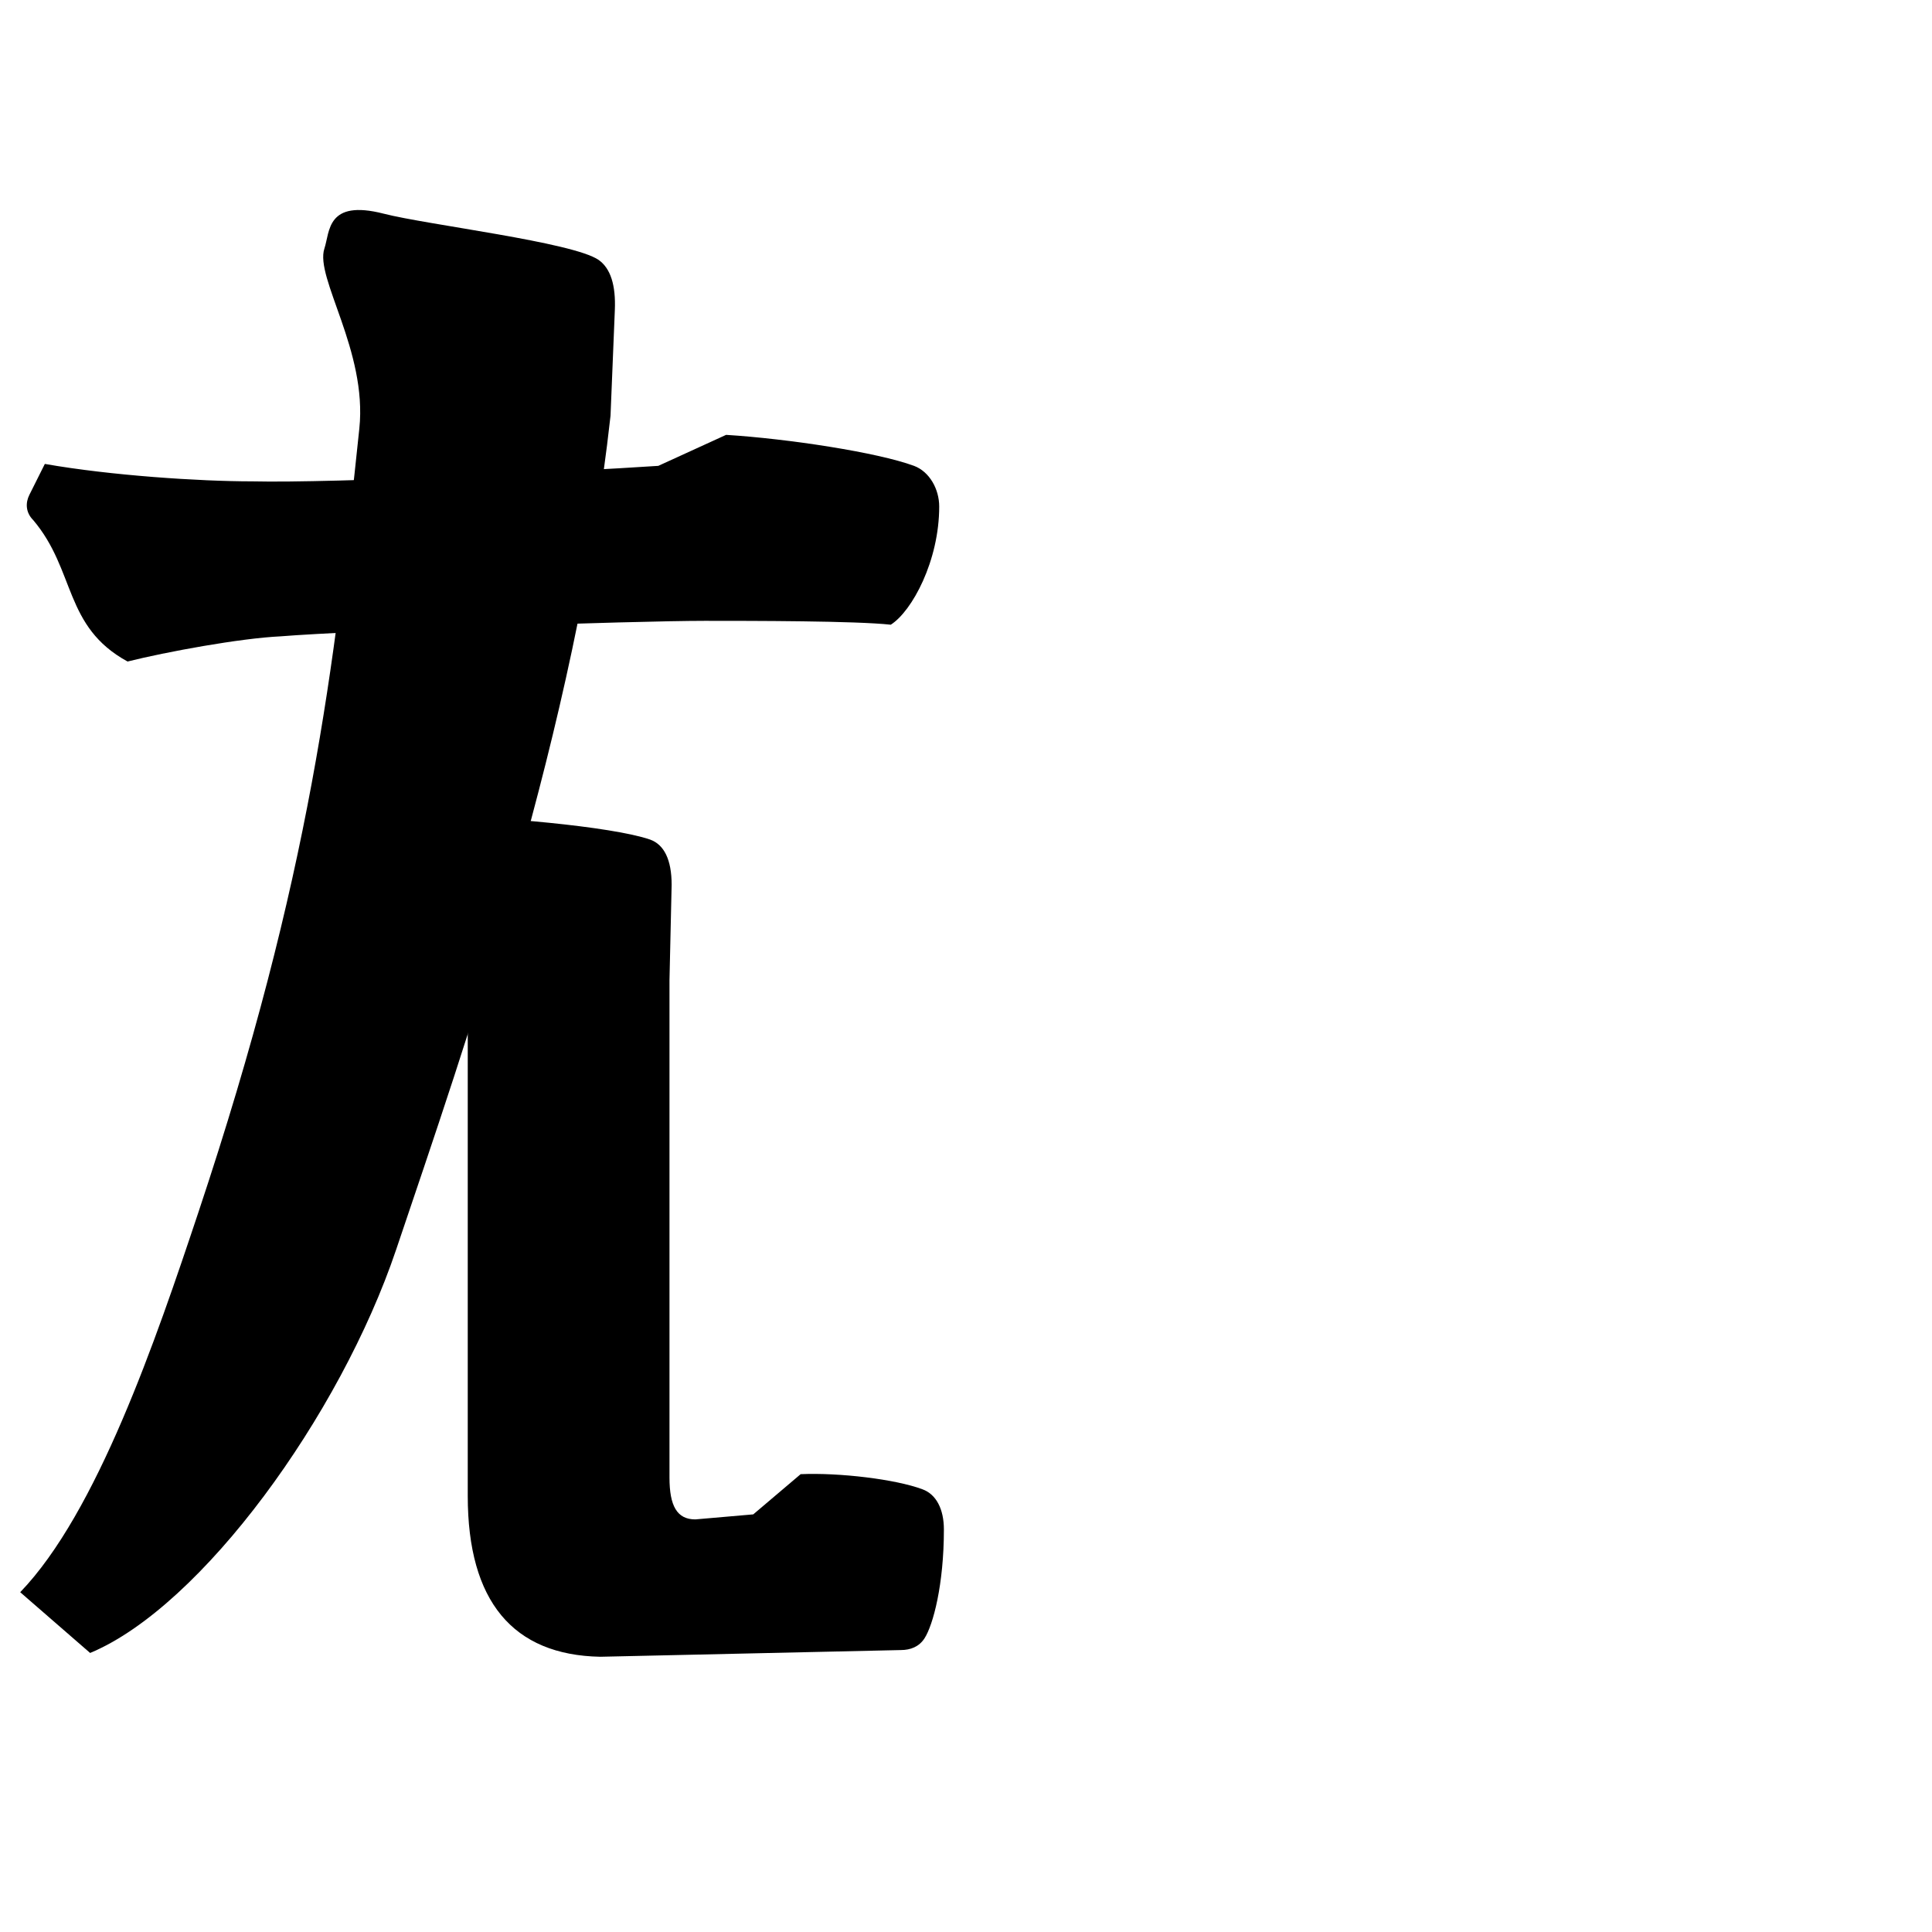 <?xml version="1.0" encoding="UTF-8" standalone="no"?>
<!-- Created with Inkscape (http://www.inkscape.org/) -->

<svg
   xmlns:dc="http://purl.org/dc/elements/1.1/"
   xmlns:cc="http://creativecommons.org/ns#"
   xmlns:rdf="http://www.w3.org/1999/02/22-rdf-syntax-ns#"
   xmlns:svg="http://www.w3.org/2000/svg"
   xmlns="http://www.w3.org/2000/svg"
   xmlns:sodipodi="http://sodipodi.sourceforge.net/DTD/sodipodi-0.dtd"
   xmlns:inkscape="http://www.inkscape.org/namespaces/inkscape"
   width="1000"
   height="1000"
   viewBox="0 0 1000 1000"
   id="svg4289"
   version="1.1"
   inkscape:version="0.91 r13725"
   sodipodi:docname="ang.svg">
  <defs
     id="defs4291" />
  <sodipodi:namedview
     id="base"
     pagecolor="#ffffff"
     bordercolor="#666666"
     borderopacity="1.0"
     inkscape:pageopacity="0.0"
     inkscape:pageshadow="2"
     inkscape:zoom="0.49497474"
     inkscape:cx="313.46641"
     inkscape:cy="644.08099"
     inkscape:document-units="px"
     inkscape:current-layer="layer1"
     showgrid="true"
     units="px"
     inkscape:window-width="1280"
     inkscape:window-height="748"
     inkscape:window-x="-8"
     inkscape:window-y="-8"
     inkscape:window-maximized="1"
     showguides="true"
     inkscape:guide-bbox="true">
    <sodipodi:guide
       position="0,200"
       orientation="0,1"
       id="guide4889"
       inkscape:label="Baseline"
       inkscape:color="rgb(0,0,255)" />
    <inkscape:grid
       type="xygrid"
       id="grid4150" />
  </sodipodi:namedview>
  <g
     inkscape:label="Layer 1"
     inkscape:groupmode="layer"
     id="layer1"
     transform="translate(0,-52.362)">
    <path
       sodipodi:nodetypes="ssccsccccss"
       style="font-style:normal;font-variant:normal;font-weight:900;font-stretch:normal;font-size:445.649px;line-height:125%;font-family:'Source Han Serif KR';-inkscape-font-specification:'Source Han Serif KR Heavy';letter-spacing:0px;word-spacing:0px;fill:#000000;fill-opacity:1;stroke:none;stroke-width:1px;stroke-linecap:butt;stroke-linejoin:miter;stroke-opacity:1"
       d="M 185.989,274.18 C 172.948,398.068 161.044,504.793 102.644,679.99 80.682,745.875 50.213,835.219 10.459,876.487 l 36.185,31.445 C 104.338,883.907 176.159,784.839 205.056,699.13 241.072,592.306 298.034,430.045 316.006,267.552 l 2.23,-54.624 c 0.557,-13.006 -2.23,-21.675 -8.362,-26.01 -13.306,-9.258 -88.817,-18.174 -111.255,-23.955 -29.673,-7.602 -27.831,9.44 -30.703,18.012 -5.072,15.14 22.304,53.003 18.072,93.206 z"
       id="path11088"
       inkscape:connector-curvature="0" />
    <path
       sodipodi:nodetypes="scccsccssccccscccs"
       style="font-style:normal;font-variant:normal;font-weight:900;font-stretch:normal;font-size:445.649px;line-height:125%;font-family:'Source Han Serif KR';-inkscape-font-specification:'Source Han Serif KR Heavy';letter-spacing:0px;word-spacing:0px;fill:#000000;fill-opacity:1;stroke:none;stroke-width:1px;stroke-linecap:butt;stroke-linejoin:miter;stroke-opacity:1"
       d="m 227.679,474.783 c -5.575,0 -8.92,4.335 -9.478,8.671 l -4.46,29.479 c 14.494,8.67 19.445,22.543 28.365,35.549 l 0,278.18 c 0,54.623 23.448,82.37 68.604,83.237 l 155.547,-3.469 c 5.017,0 9.476,-1.735 12.264,-6.07 4.46,-6.936 10.035,-27.745 10.035,-56.357 0,-10.404 -3.902,-18.207 -11.149,-20.808 -13.937,-5.202 -42.926,-8.671 -62.995,-7.804 l -24.529,20.81 -29.982,2.601 c -9.477,0 -13.379,-6.937 -13.379,-21.676 l 0,-257.372 1.115,-49.421 c 0,-13.006 -3.903,-20.81 -11.15,-23.411 -20.069,-6.936 -82.607,-12.138 -108.809,-12.138 z"
       id="path11092"
       inkscape:connector-curvature="0" />
    <path
       sodipodi:nodetypes="ccccscccscscc"
       style="font-style:normal;font-variant:normal;font-weight:900;font-stretch:normal;font-size:445.649px;line-height:125%;font-family:'Source Han Serif KR';-inkscape-font-specification:'Source Han Serif KR Heavy';letter-spacing:0px;word-spacing:0px;fill:#000000;fill-opacity:1;stroke:none;stroke-width:1px;stroke-linecap:butt;stroke-linejoin:miter;stroke-opacity:1"
       d="m 375.832,277.445 -35.094,16.043 c -45.122,3.008 -167.126,9.026 -210.242,8.023 -27.073,0 -73.197,-3.009 -107.289,-9.025 l -8.021,16.043 c -2.005,4.011 -2.005,9.024 2.006,13.035 22.06,26.07 15.745,55.15 48.834,73.199 20.054,-5.014 58.158,-12.032 79.215,-13.035 37.1,-3.008 182.462,-8.023 219.562,-8.023 24.065,0 78.211,4.3e-4 96.26,2.006 11.03,-7.019 25.068,-33.088 25.068,-61.164 0,-9.024 -5.013,-18.05 -13.035,-21.059 -19.052,-7.019 -65.177,-14.038 -97.264,-16.043 z"
       id="path10946"
       inkscape:connector-curvature="0" />
  </g>
</svg>
